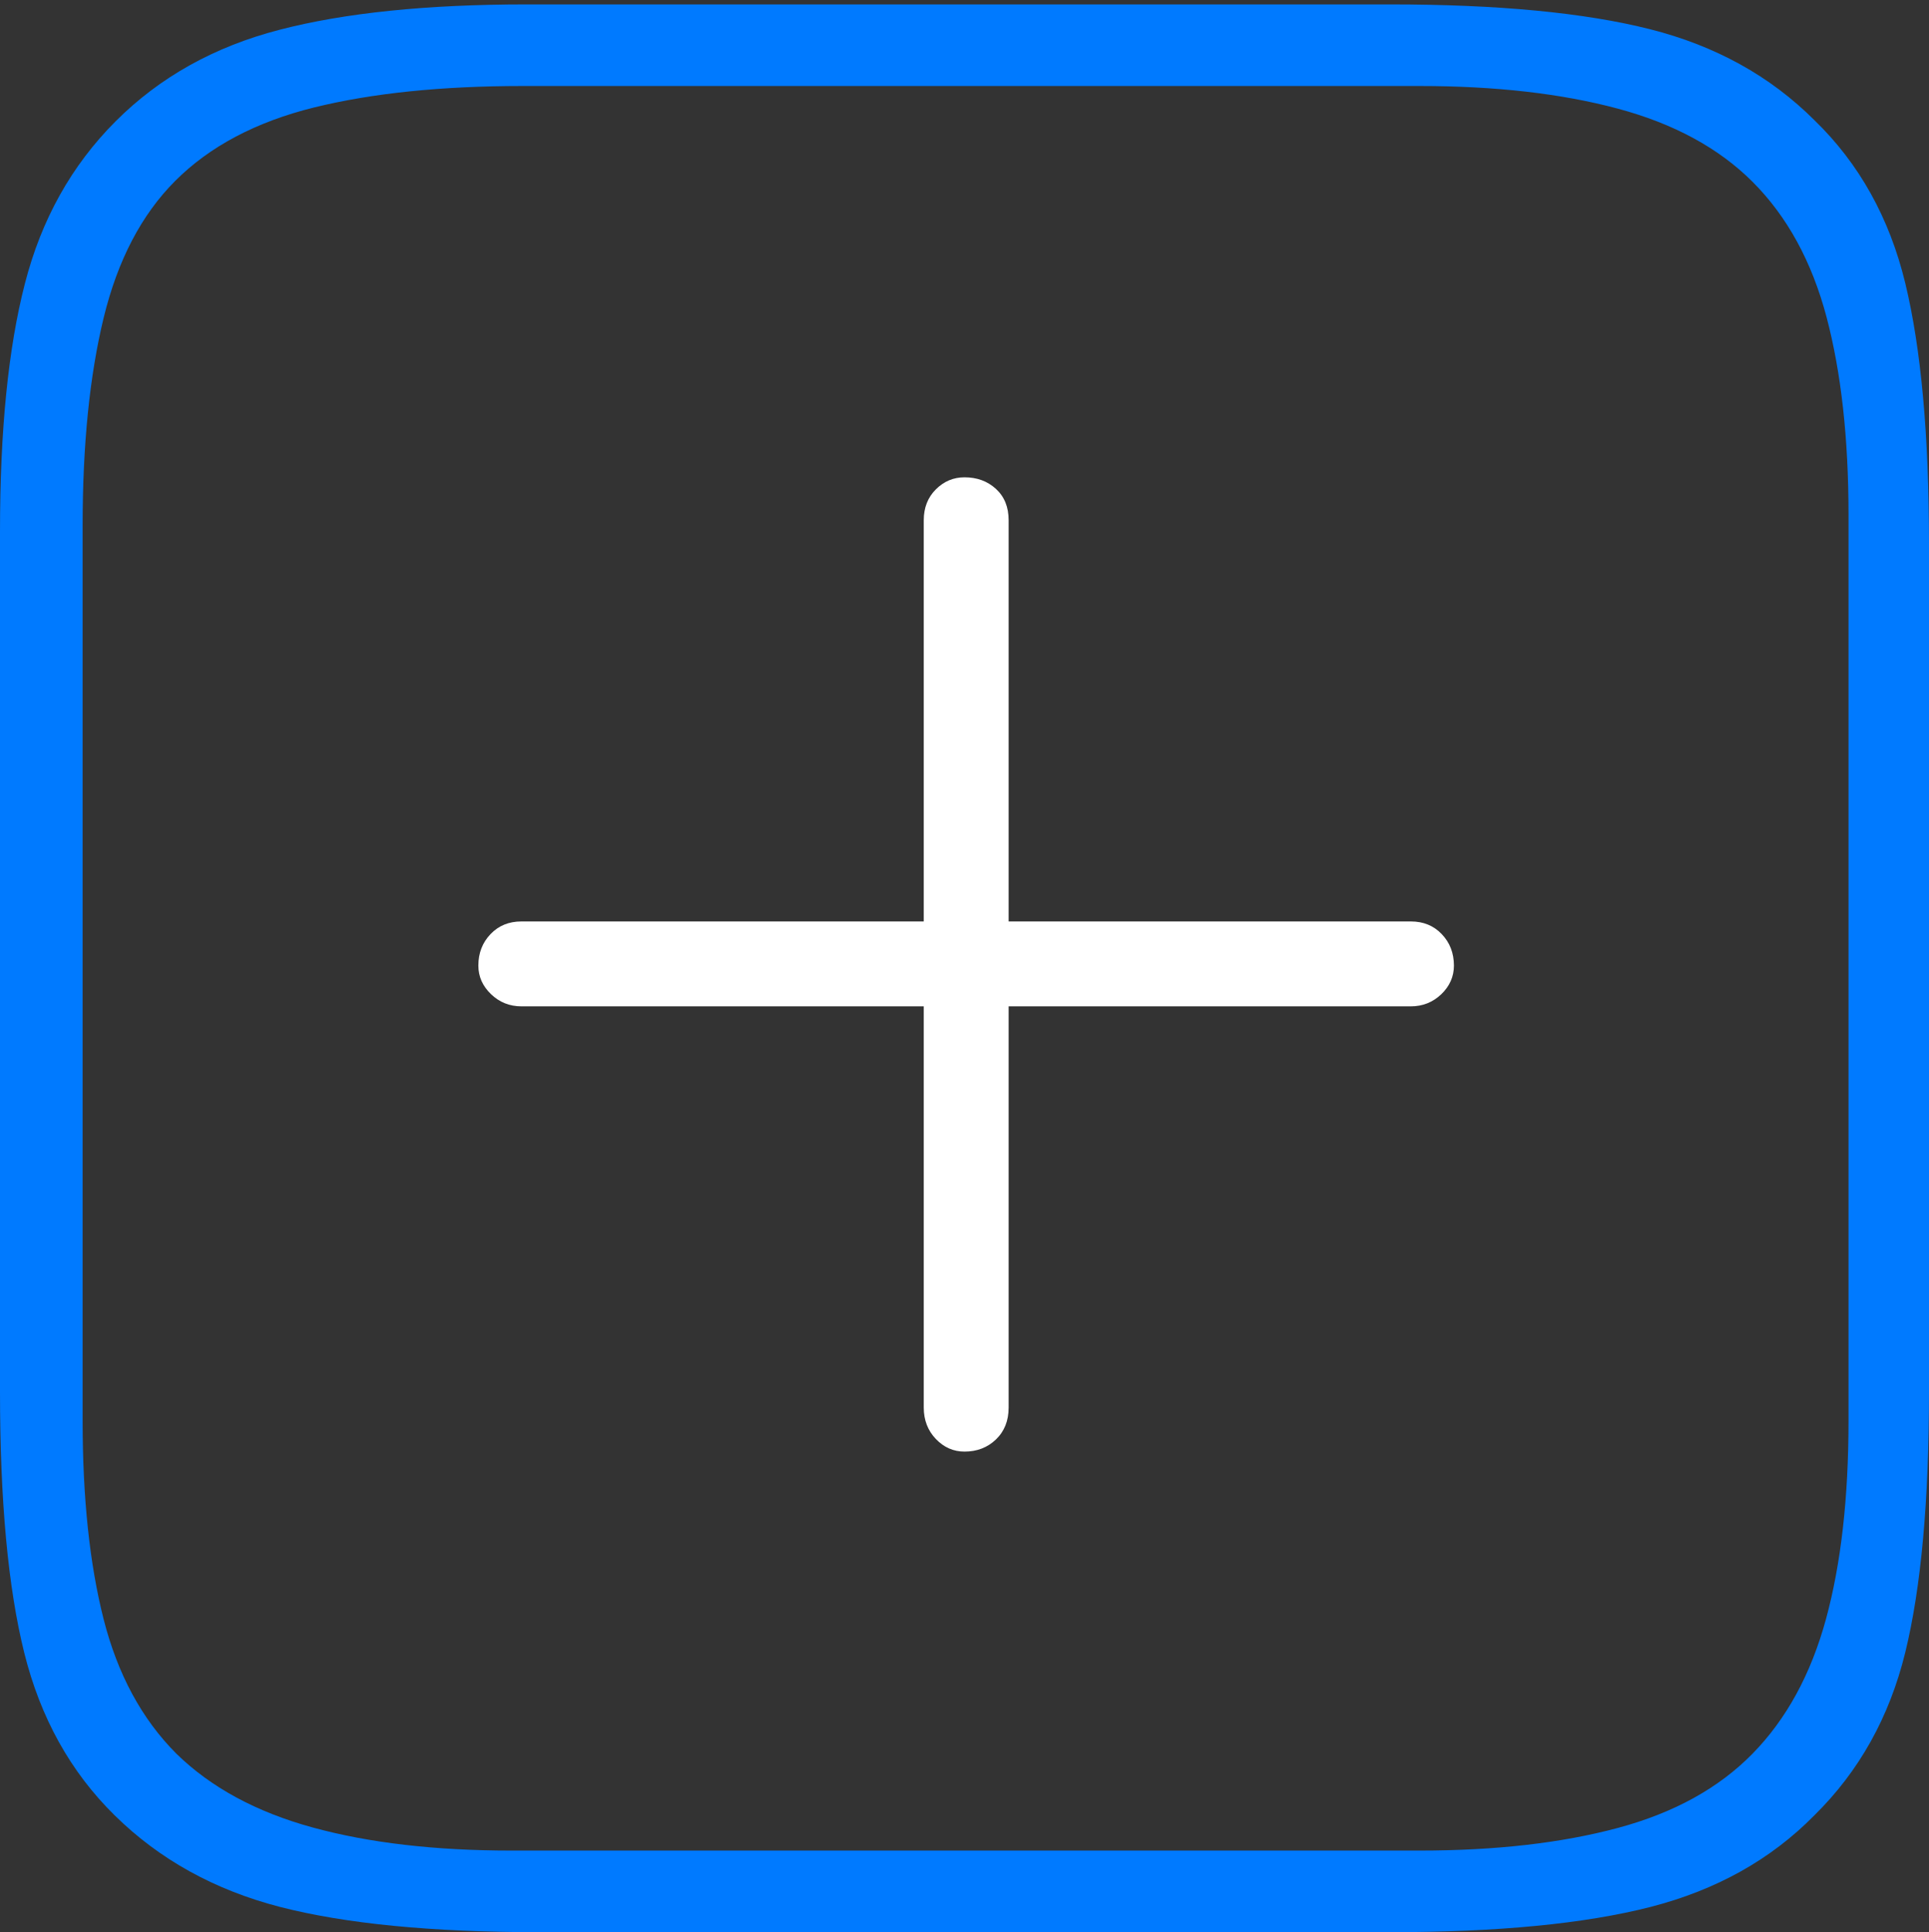 <?xml version="1.0" encoding="UTF-8"?>
<!--Generator: Apple Native CoreSVG 175-->
<!DOCTYPE svg
PUBLIC "-//W3C//DTD SVG 1.1//EN"
       "http://www.w3.org/Graphics/SVG/1.1/DTD/svg11.dtd">
<svg version="1.1" xmlns="http://www.w3.org/2000/svg" xmlns:xlink="http://www.w3.org/1999/xlink" width="17.09" height="17.119">
 <rect width="100%" height="100%" fill="#333333" stroke="none"/>
 <g>
  <rect height="17.119" opacity="0" width="17.09" x="0" y="0"/>
  <path d="M16.074 1.064Q15.488 0.479 14.619 0.259Q13.75 0.039 12.315 0.039L4.668 0.039Q3.34 0.039 2.476 0.264Q1.611 0.488 1.025 1.074Q0.439 1.66 0.22 2.515Q0 3.369 0 4.707L0 12.334Q0 13.779 0.215 14.644Q0.43 15.508 1.016 16.084Q1.611 16.67 2.48 16.895Q3.35 17.119 4.775 17.119L12.315 17.119Q13.75 17.119 14.624 16.895Q15.498 16.67 16.074 16.084Q16.67 15.498 16.88 14.639Q17.09 13.779 17.09 12.334L17.09 4.814Q17.09 3.379 16.88 2.51Q16.67 1.641 16.074 1.064ZM16.377 4.561L16.377 12.588Q16.377 13.613 16.177 14.346Q15.977 15.078 15.527 15.537Q15.078 15.996 14.331 16.196Q13.584 16.396 12.578 16.396L4.531 16.396Q3.516 16.396 2.769 16.191Q2.021 15.986 1.562 15.537Q1.104 15.078 0.918 14.346Q0.732 13.613 0.732 12.588L0.732 4.658Q0.732 3.584 0.918 2.817Q1.104 2.051 1.553 1.602Q2.012 1.143 2.783 0.952Q3.555 0.762 4.629 0.762L12.578 0.762Q13.584 0.762 14.331 0.962Q15.078 1.162 15.527 1.611Q15.986 2.07 16.182 2.808Q16.377 3.545 16.377 4.561Z" fill="#007aff"/>
  <path d="M4.238 8.555Q4.238 8.701 4.351 8.809Q4.463 8.916 4.619 8.916L8.184 8.916L8.184 12.471Q8.184 12.637 8.291 12.749Q8.398 12.861 8.545 12.861Q8.711 12.861 8.823 12.754Q8.936 12.646 8.936 12.471L8.936 8.916L12.5 8.916Q12.656 8.916 12.769 8.809Q12.881 8.701 12.881 8.555Q12.881 8.389 12.773 8.276Q12.666 8.164 12.5 8.164L8.936 8.164L8.936 4.609Q8.936 4.434 8.823 4.331Q8.711 4.229 8.545 4.229Q8.398 4.229 8.291 4.336Q8.184 4.443 8.184 4.609L8.184 8.164L4.619 8.164Q4.453 8.164 4.346 8.276Q4.238 8.389 4.238 8.555Z" fill="#ffffff"/>
 </g>
</svg>

